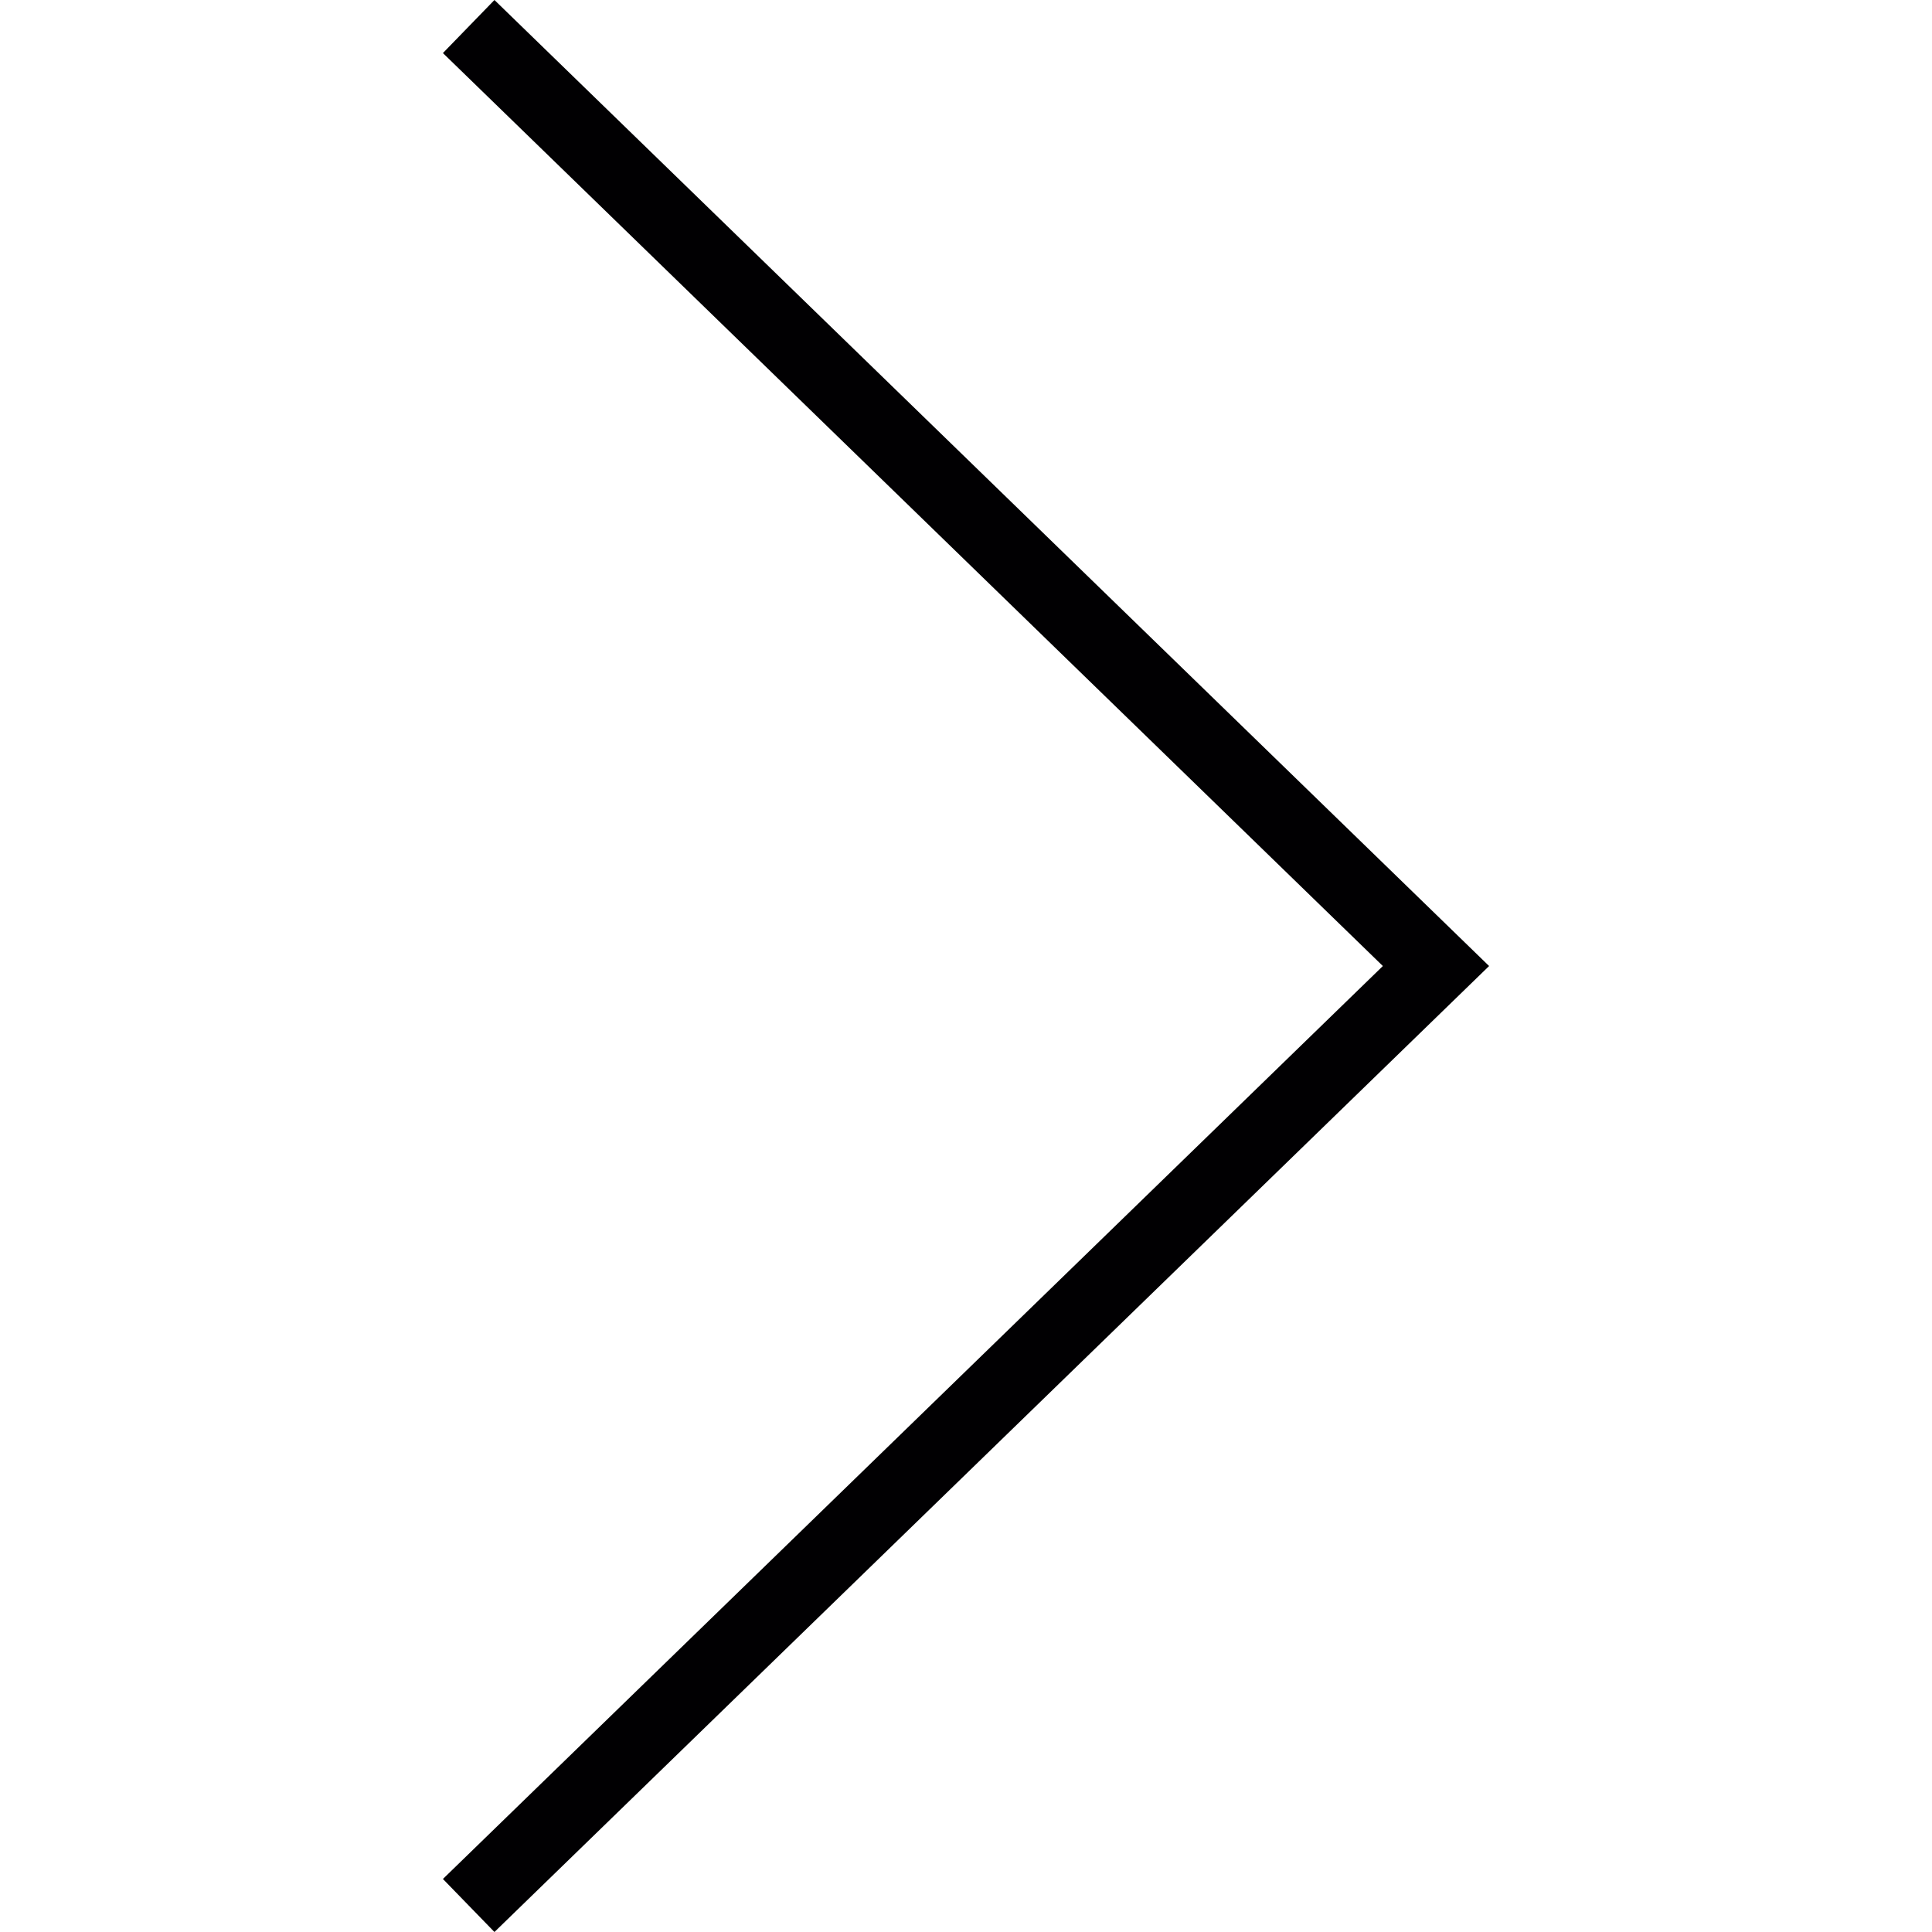 <?xml version="1.0" encoding="UTF-8" standalone="no"?>
<!-- Generator: Adobe Illustrator 18.1.1, SVG Export Plug-In . SVG Version: 6.00 Build 0)  -->

<svg
   xmlns:dc="http://purl.org/dc/elements/1.1/"
   xmlns:cc="http://creativecommons.org/ns#"
   xmlns:rdf="http://www.w3.org/1999/02/22-rdf-syntax-ns#"
   xmlns:svg="http://www.w3.org/2000/svg"
   xmlns="http://www.w3.org/2000/svg"
   xmlns:sodipodi="http://sodipodi.sourceforge.net/DTD/sodipodi-0.dtd"
   xmlns:inkscape="http://www.inkscape.org/namespaces/inkscape"
   version="1.1"
   id="Capa_1"
   x="0px"
   y="0px"
   viewBox="0 0 197.402 197.402"
   style="enable-background:new 0 0 197.402 197.402;"
   xml:space="preserve"
   inkscape:version="0.91 r13725"
   sodipodi:docname="gallery_arrow_right.svg"><defs
     id="defs4177" /><sodipodi:namedview
     pagecolor="#ffffff"
     bordercolor="#666666"
     borderopacity="1"
     objecttolerance="10"
     gridtolerance="10"
     guidetolerance="10"
     inkscape:pageopacity="0"
     inkscape:pageshadow="2"
     inkscape:window-width="1920"
     inkscape:window-height="1017"
     id="namedview4175"
     showgrid="false"
     inkscape:zoom="4.3768555"
     inkscape:cx="98.700996"
     inkscape:cy="98.700996"
     inkscape:window-x="-8"
     inkscape:window-y="-8"
     inkscape:window-maximized="1"
     inkscape:current-layer="Capa_1" /><g
     id="g4137"
     transform="matrix(-1,0,0,-1,197.403,197.402)"><g
       id="g4139"><g
         id="g4141"><polygon
           style="fill:#010002"
           points="45.255,98.698 146.883,0 152.148,5.418 56.109,98.698 152.148,191.98 146.883,197.402 "
           id="polygon4143" /></g></g></g><g
     id="g4145" /><g
     id="g4147" /><g
     id="g4149" /><g
     id="g4151" /><g
     id="g4153" /><g
     id="g4155" /><g
     id="g4157" /><g
     id="g4159" /><g
     id="g4161" /><g
     id="g4163" /><g
     id="g4165" /><g
     id="g4167" /><g
     id="g4169" /><g
     id="g4171" /><g
     id="g4173" /></svg>